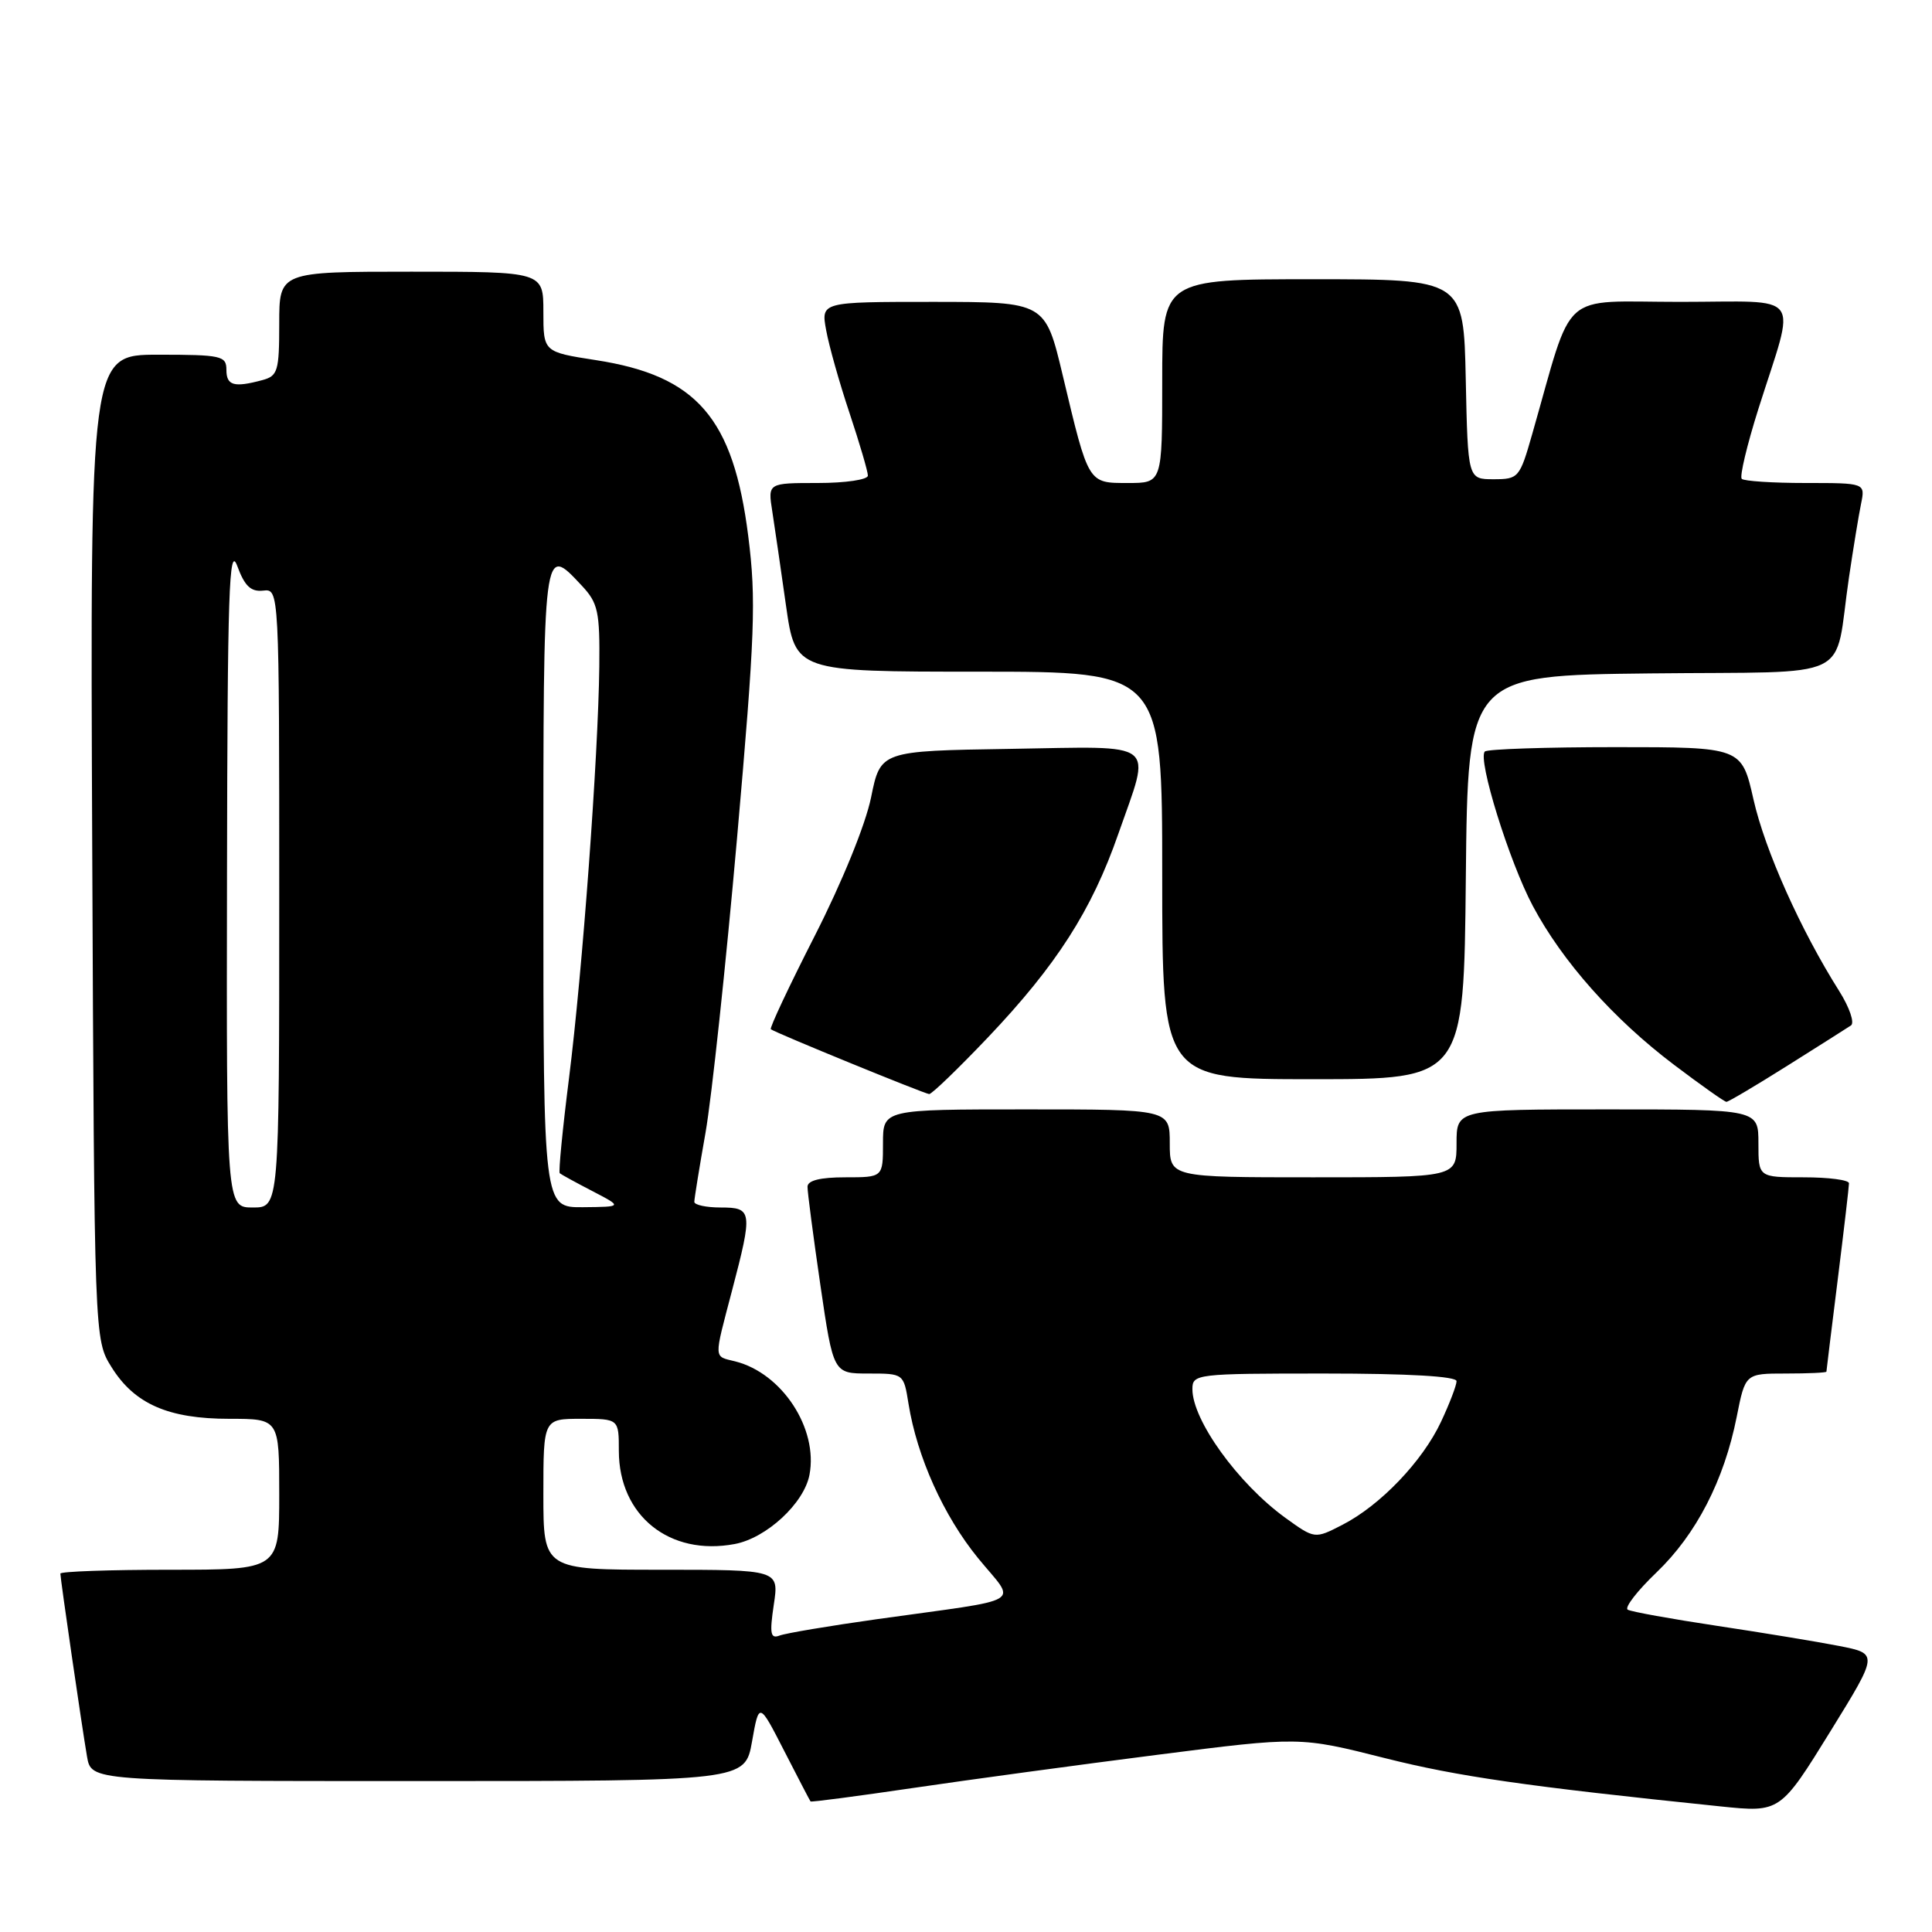 <?xml version="1.0" encoding="UTF-8" standalone="no"?>
<!DOCTYPE svg PUBLIC "-//W3C//DTD SVG 1.1//EN" "http://www.w3.org/Graphics/SVG/1.1/DTD/svg11.dtd" >
<svg xmlns="http://www.w3.org/2000/svg" xmlns:xlink="http://www.w3.org/1999/xlink" version="1.1" viewBox="0 0 256 256">
 <g >
 <path fill="currentColor"
d=" M 242.60 229.31 C 248.89 219.12 248.89 219.12 243.70 218.10 C 240.84 217.54 233.55 216.34 227.50 215.43 C 221.45 214.52 216.13 213.56 215.68 213.29 C 215.23 213.01 216.95 210.79 219.50 208.35 C 224.77 203.30 228.45 196.15 230.12 187.75 C 231.26 182.00 231.26 182.00 236.63 182.00 C 239.58 182.00 242.00 181.89 242.01 181.75 C 242.01 181.61 242.69 176.12 243.51 169.54 C 244.33 162.96 245.00 157.22 245.00 156.79 C 245.00 156.35 242.30 156.00 239.00 156.00 C 233.00 156.00 233.00 156.00 233.00 151.50 C 233.00 147.00 233.00 147.00 213.00 147.00 C 193.00 147.00 193.00 147.00 193.00 151.50 C 193.00 156.00 193.00 156.00 174.00 156.00 C 155.00 156.00 155.00 156.00 155.00 151.50 C 155.00 147.00 155.00 147.00 136.00 147.00 C 117.00 147.00 117.00 147.00 117.00 151.50 C 117.00 156.00 117.00 156.00 112.00 156.00 C 108.67 156.00 107.00 156.42 107.00 157.25 C 106.99 157.94 107.76 163.79 108.70 170.25 C 110.42 182.00 110.42 182.00 115.08 182.00 C 119.74 182.00 119.74 182.00 120.38 185.99 C 121.51 193.04 125.02 200.84 129.59 206.45 C 134.71 212.73 136.38 211.72 116.13 214.56 C 109.88 215.44 104.10 216.41 103.30 216.72 C 102.09 217.18 101.96 216.48 102.53 212.64 C 103.23 208.00 103.23 208.00 87.61 208.00 C 72.00 208.00 72.00 208.00 72.00 198.00 C 72.00 188.00 72.00 188.00 77.00 188.00 C 82.00 188.00 82.00 188.00 82.00 192.25 C 82.01 200.83 88.71 206.22 97.36 204.59 C 101.56 203.80 106.54 199.20 107.26 195.42 C 108.43 189.29 103.63 181.95 97.42 180.39 C 94.53 179.67 94.56 180.30 97.00 171.00 C 99.76 160.48 99.69 160.00 95.50 160.00 C 93.58 160.00 92.00 159.66 92.00 159.25 C 92.00 158.84 92.67 154.70 93.49 150.06 C 94.30 145.42 96.18 127.88 97.66 111.08 C 100.04 83.99 100.21 79.46 99.15 71.06 C 97.17 55.37 92.35 49.79 78.97 47.72 C 72.00 46.64 72.00 46.64 72.00 41.32 C 72.00 36.00 72.00 36.00 54.50 36.00 C 37.00 36.00 37.00 36.00 37.00 42.88 C 37.00 49.18 36.81 49.82 34.75 50.37 C 30.99 51.38 30.00 51.09 30.00 49.00 C 30.00 47.15 29.33 47.00 20.97 47.00 C 11.94 47.00 11.94 47.00 12.22 112.25 C 12.50 177.50 12.50 177.50 14.77 181.14 C 17.81 186.03 22.29 188.00 30.40 188.00 C 37.00 188.00 37.00 188.00 37.00 198.00 C 37.00 208.00 37.00 208.00 22.50 208.00 C 14.52 208.00 8.00 208.23 8.00 208.51 C 8.00 209.21 10.85 228.79 11.53 232.75 C 12.09 236.00 12.09 236.00 55.40 236.00 C 98.72 236.00 98.72 236.00 99.65 230.75 C 100.58 225.50 100.58 225.50 103.91 232.00 C 105.74 235.57 107.31 238.59 107.40 238.70 C 107.49 238.81 113.63 238.00 121.03 236.91 C 128.44 235.82 142.99 233.84 153.36 232.52 C 172.22 230.11 172.22 230.11 183.55 232.97 C 193.15 235.39 202.22 236.70 228.00 239.36 C 235.88 240.17 235.90 240.16 242.60 229.31 Z  M 236.78 141.25 C 240.93 138.64 244.75 136.22 245.26 135.88 C 245.77 135.54 245.07 133.49 243.71 131.33 C 238.59 123.23 233.87 112.67 232.35 105.95 C 230.78 99.00 230.78 99.00 214.06 99.00 C 204.86 99.00 197.07 99.26 196.75 99.58 C 195.76 100.57 199.99 114.20 203.11 120.05 C 207.03 127.41 213.79 135.02 221.79 141.07 C 225.37 143.78 228.51 146.00 228.76 146.00 C 229.02 146.00 232.63 143.86 236.78 141.25 Z  M 130.92 137.45 C 139.99 127.90 144.66 120.62 148.18 110.50 C 152.56 97.96 153.77 98.91 133.84 99.23 C 116.67 99.50 116.67 99.50 115.42 105.67 C 114.68 109.28 111.58 116.89 107.97 123.98 C 104.57 130.65 101.94 136.24 102.14 136.38 C 102.81 136.88 122.49 144.93 123.12 144.97 C 123.47 144.98 126.97 141.60 130.92 137.45 Z  M 194.23 116.25 C 194.50 89.50 194.50 89.50 218.67 89.23 C 246.26 88.93 242.92 90.54 245.00 76.50 C 245.57 72.65 246.29 68.26 246.60 66.75 C 247.16 64.00 247.16 64.00 239.25 64.00 C 234.89 64.00 231.09 63.75 230.79 63.45 C 230.49 63.15 231.48 58.99 232.99 54.20 C 238.01 38.35 239.22 40.00 222.59 40.00 C 206.44 40.00 208.59 38.08 203.03 57.50 C 201.37 63.32 201.22 63.50 197.91 63.50 C 194.50 63.50 194.50 63.50 194.22 50.25 C 193.94 37.00 193.94 37.00 173.97 37.00 C 154.00 37.00 154.00 37.00 154.00 50.50 C 154.00 64.00 154.00 64.00 149.47 64.00 C 144.14 64.00 144.26 64.19 140.82 49.75 C 138.50 40.01 138.50 40.01 123.64 40.00 C 108.78 40.00 108.78 40.00 109.47 43.75 C 109.84 45.81 111.24 50.77 112.58 54.77 C 113.91 58.77 115.00 62.48 115.00 63.02 C 115.00 63.56 112.03 64.00 108.37 64.00 C 101.74 64.00 101.74 64.00 102.33 67.75 C 102.65 69.81 103.47 75.44 104.15 80.25 C 105.40 89.00 105.40 89.00 129.70 89.00 C 154.00 89.00 154.00 89.00 154.00 116.00 C 154.00 143.00 154.00 143.00 173.98 143.00 C 193.97 143.00 193.97 143.00 194.23 116.25 Z  M 170.29 201.10 C 164.05 196.57 158.00 188.19 158.00 184.07 C 158.00 182.06 158.48 182.00 175.50 182.00 C 186.63 182.00 193.00 182.37 193.00 183.01 C 193.00 183.57 192.07 185.99 190.94 188.40 C 188.48 193.64 182.88 199.49 177.85 202.06 C 174.21 203.93 174.21 203.93 170.29 201.10 Z  M 30.08 115.75 C 30.14 78.42 30.35 72.05 31.44 75.00 C 32.42 77.66 33.24 78.44 34.87 78.26 C 37.00 78.02 37.00 78.02 37.00 119.01 C 37.00 160.00 37.00 160.00 33.50 160.00 C 30.00 160.00 30.00 160.00 30.08 115.75 Z  M 72.00 117.50 C 72.00 71.66 71.94 72.11 77.08 77.59 C 79.25 79.91 79.49 81.01 79.41 88.34 C 79.27 100.22 77.19 128.59 75.40 142.84 C 74.54 149.63 73.99 155.31 74.17 155.46 C 74.35 155.62 76.30 156.69 78.50 157.83 C 82.50 159.91 82.50 159.91 77.25 159.96 C 72.00 160.00 72.00 160.00 72.00 117.50 Z "/>
</g>
</svg>